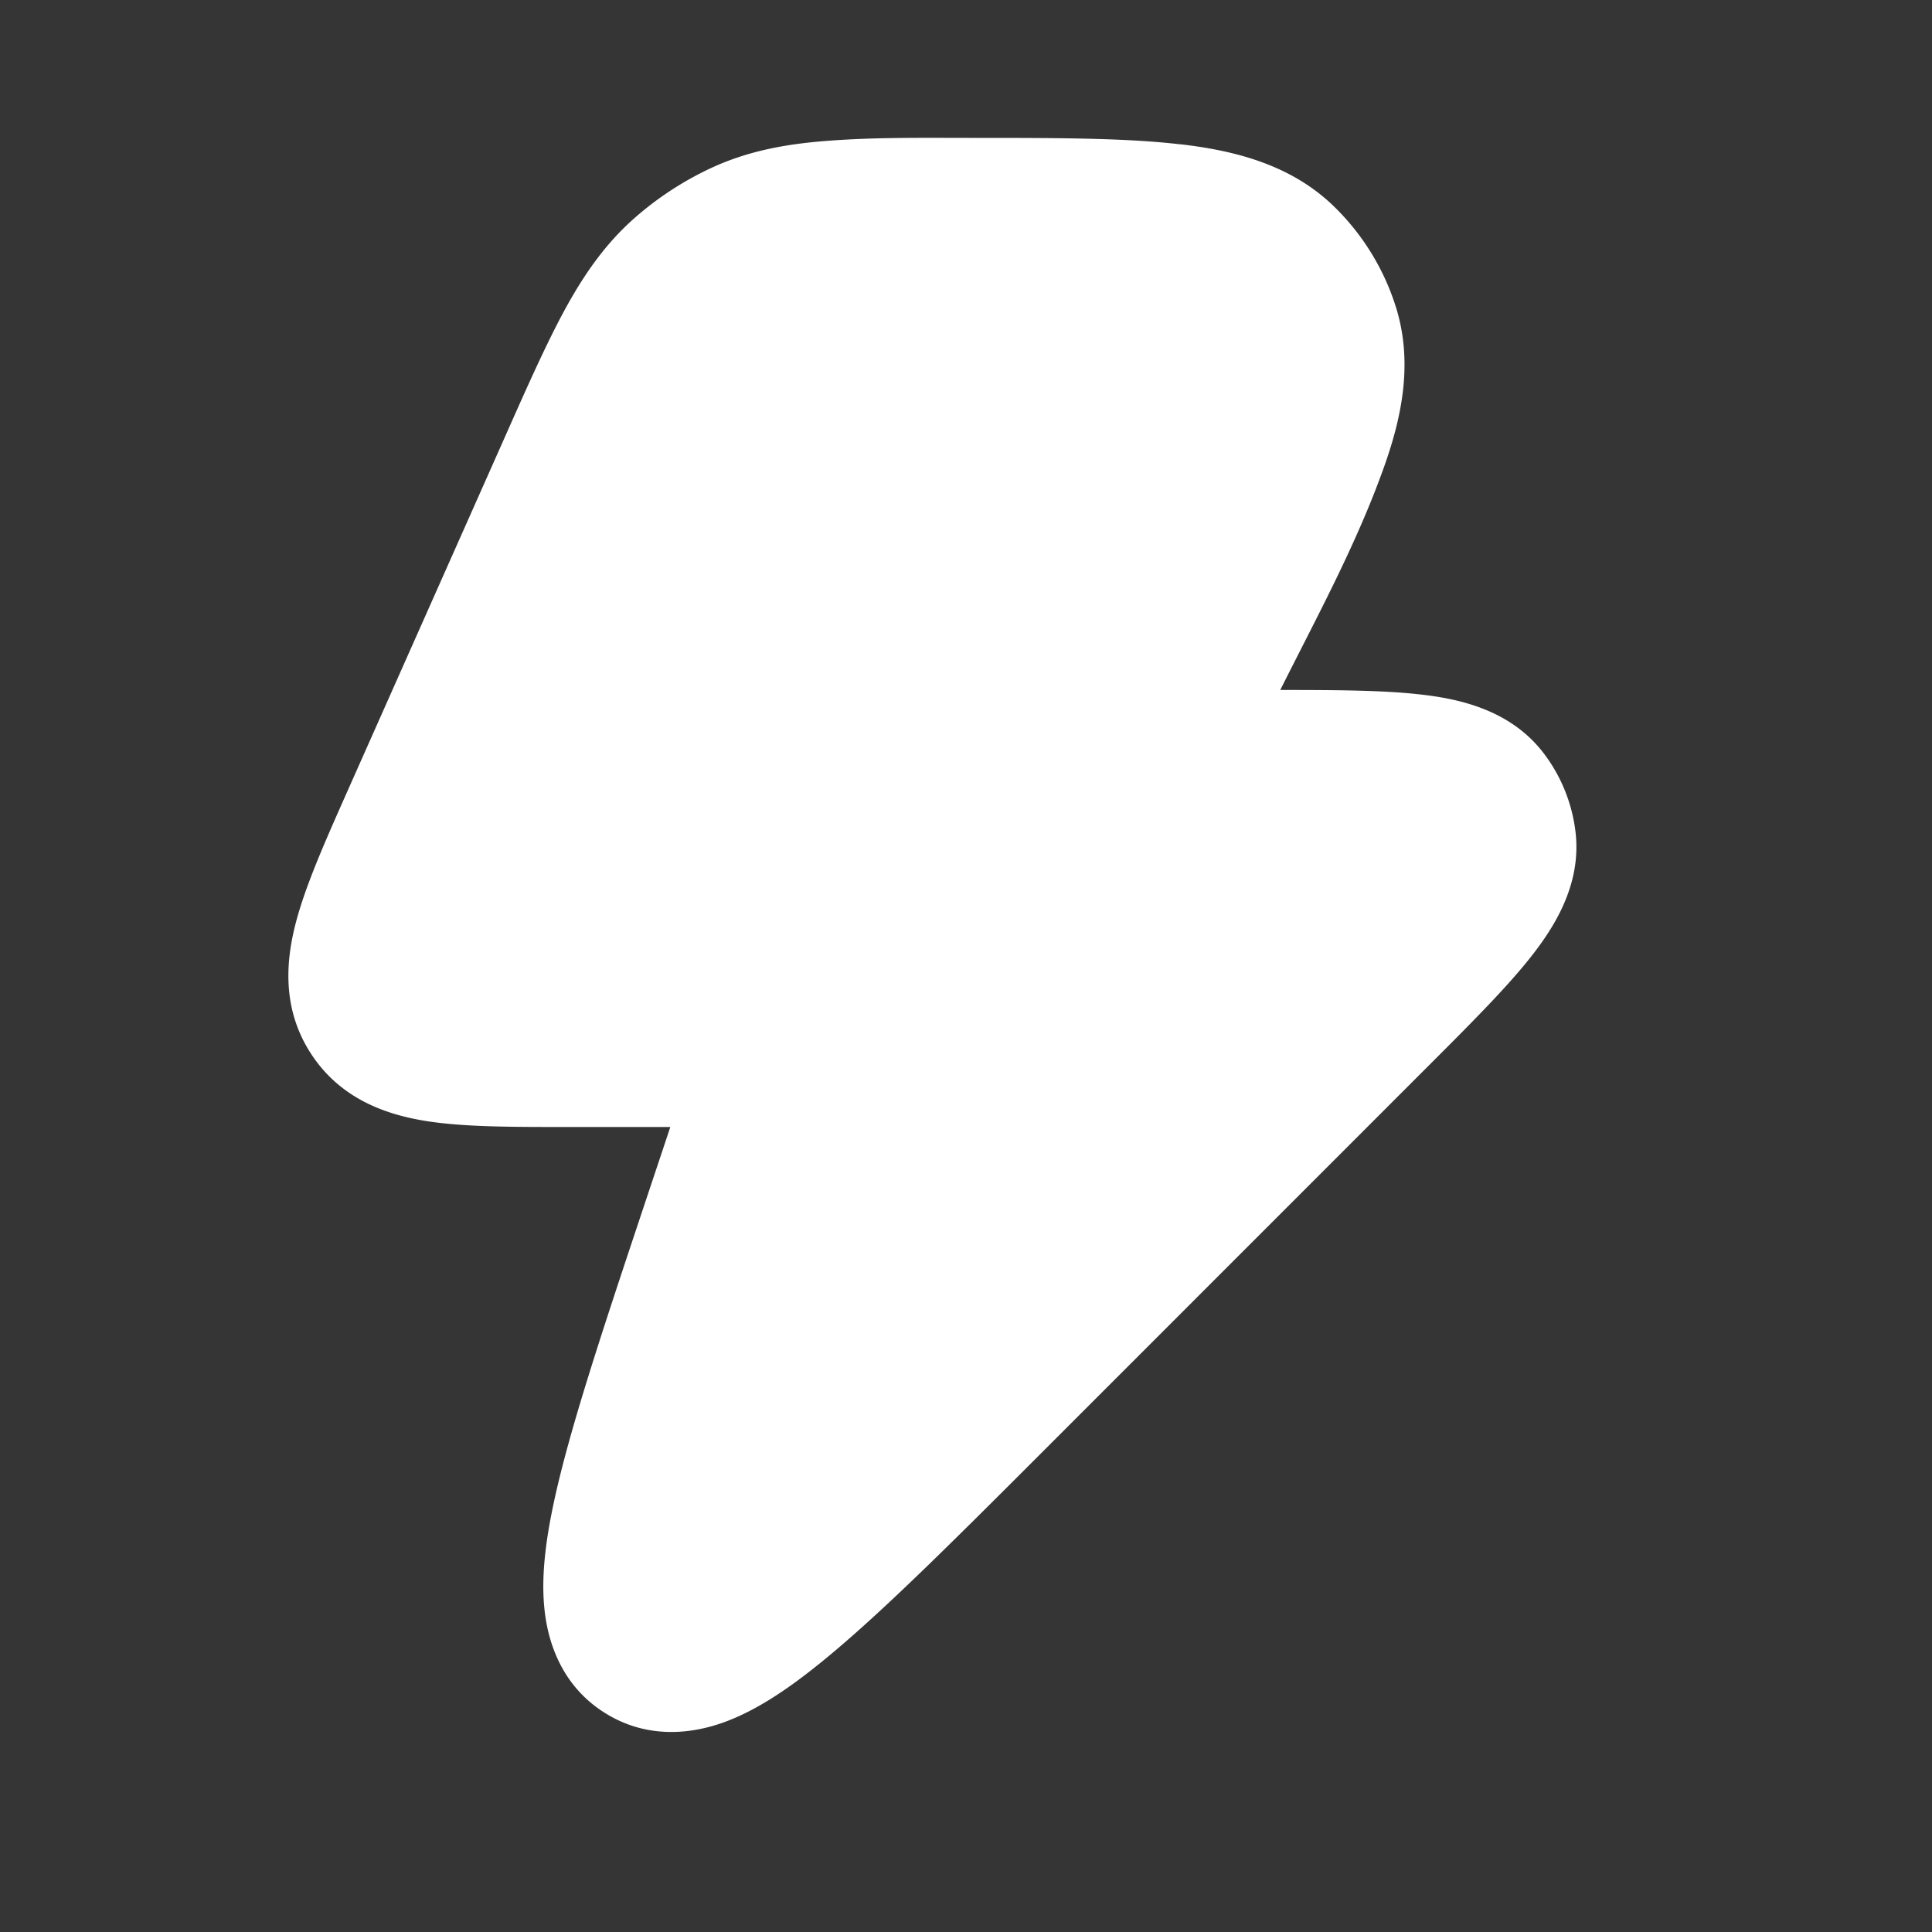 <svg xmlns="http://www.w3.org/2000/svg" width="24" height="24" fill="none"><rect width="100%" height="100%" fill="#333333" stroke="none"/><path fill="#fff" fill-opacity=".01" d="M24 0v24H0V0z"/><path fill="#FFFFFF" fill-rule="evenodd" d="M14.662 1.792c.694.08 1.387.26 1.918.781.346.34.604.757.753 1.218.23.709.08 1.409-.16 2.065-.34.939-.823 1.824-1.269 2.715.682 0 1.273.003 1.732.055.461.051 1.11.178 1.53.718a2 2 0 0 1 .404.978c.086.679-.284 1.227-.573 1.59-.305.382-.755.831-1.274 1.35l-4.79 4.791c-1.142 1.142-2.062 2.062-2.783 2.637-.362.29-.748.554-1.144.7-.423.156-.969.212-1.483-.106-.515-.318-.709-.831-.758-1.28-.047-.419.017-.882.114-1.336.192-.901.604-2.136 1.114-3.667L8.327 14H7.01c-.634 0-1.218 0-1.676-.068-.493-.073-1.091-.258-1.471-.843-.38-.584-.306-1.206-.172-1.686.128-.462.378-1.018.646-1.622l1.942-4.368c.278-.627.512-1.152.74-1.571.242-.442.51-.828.887-1.154a4 4 0 0 1 .913-.594c.451-.212.913-.3 1.415-.341.61-.05 1.226-.04 1.838-.04 1.043 0 1.912 0 2.59.08" clip-rule="evenodd"/></svg>